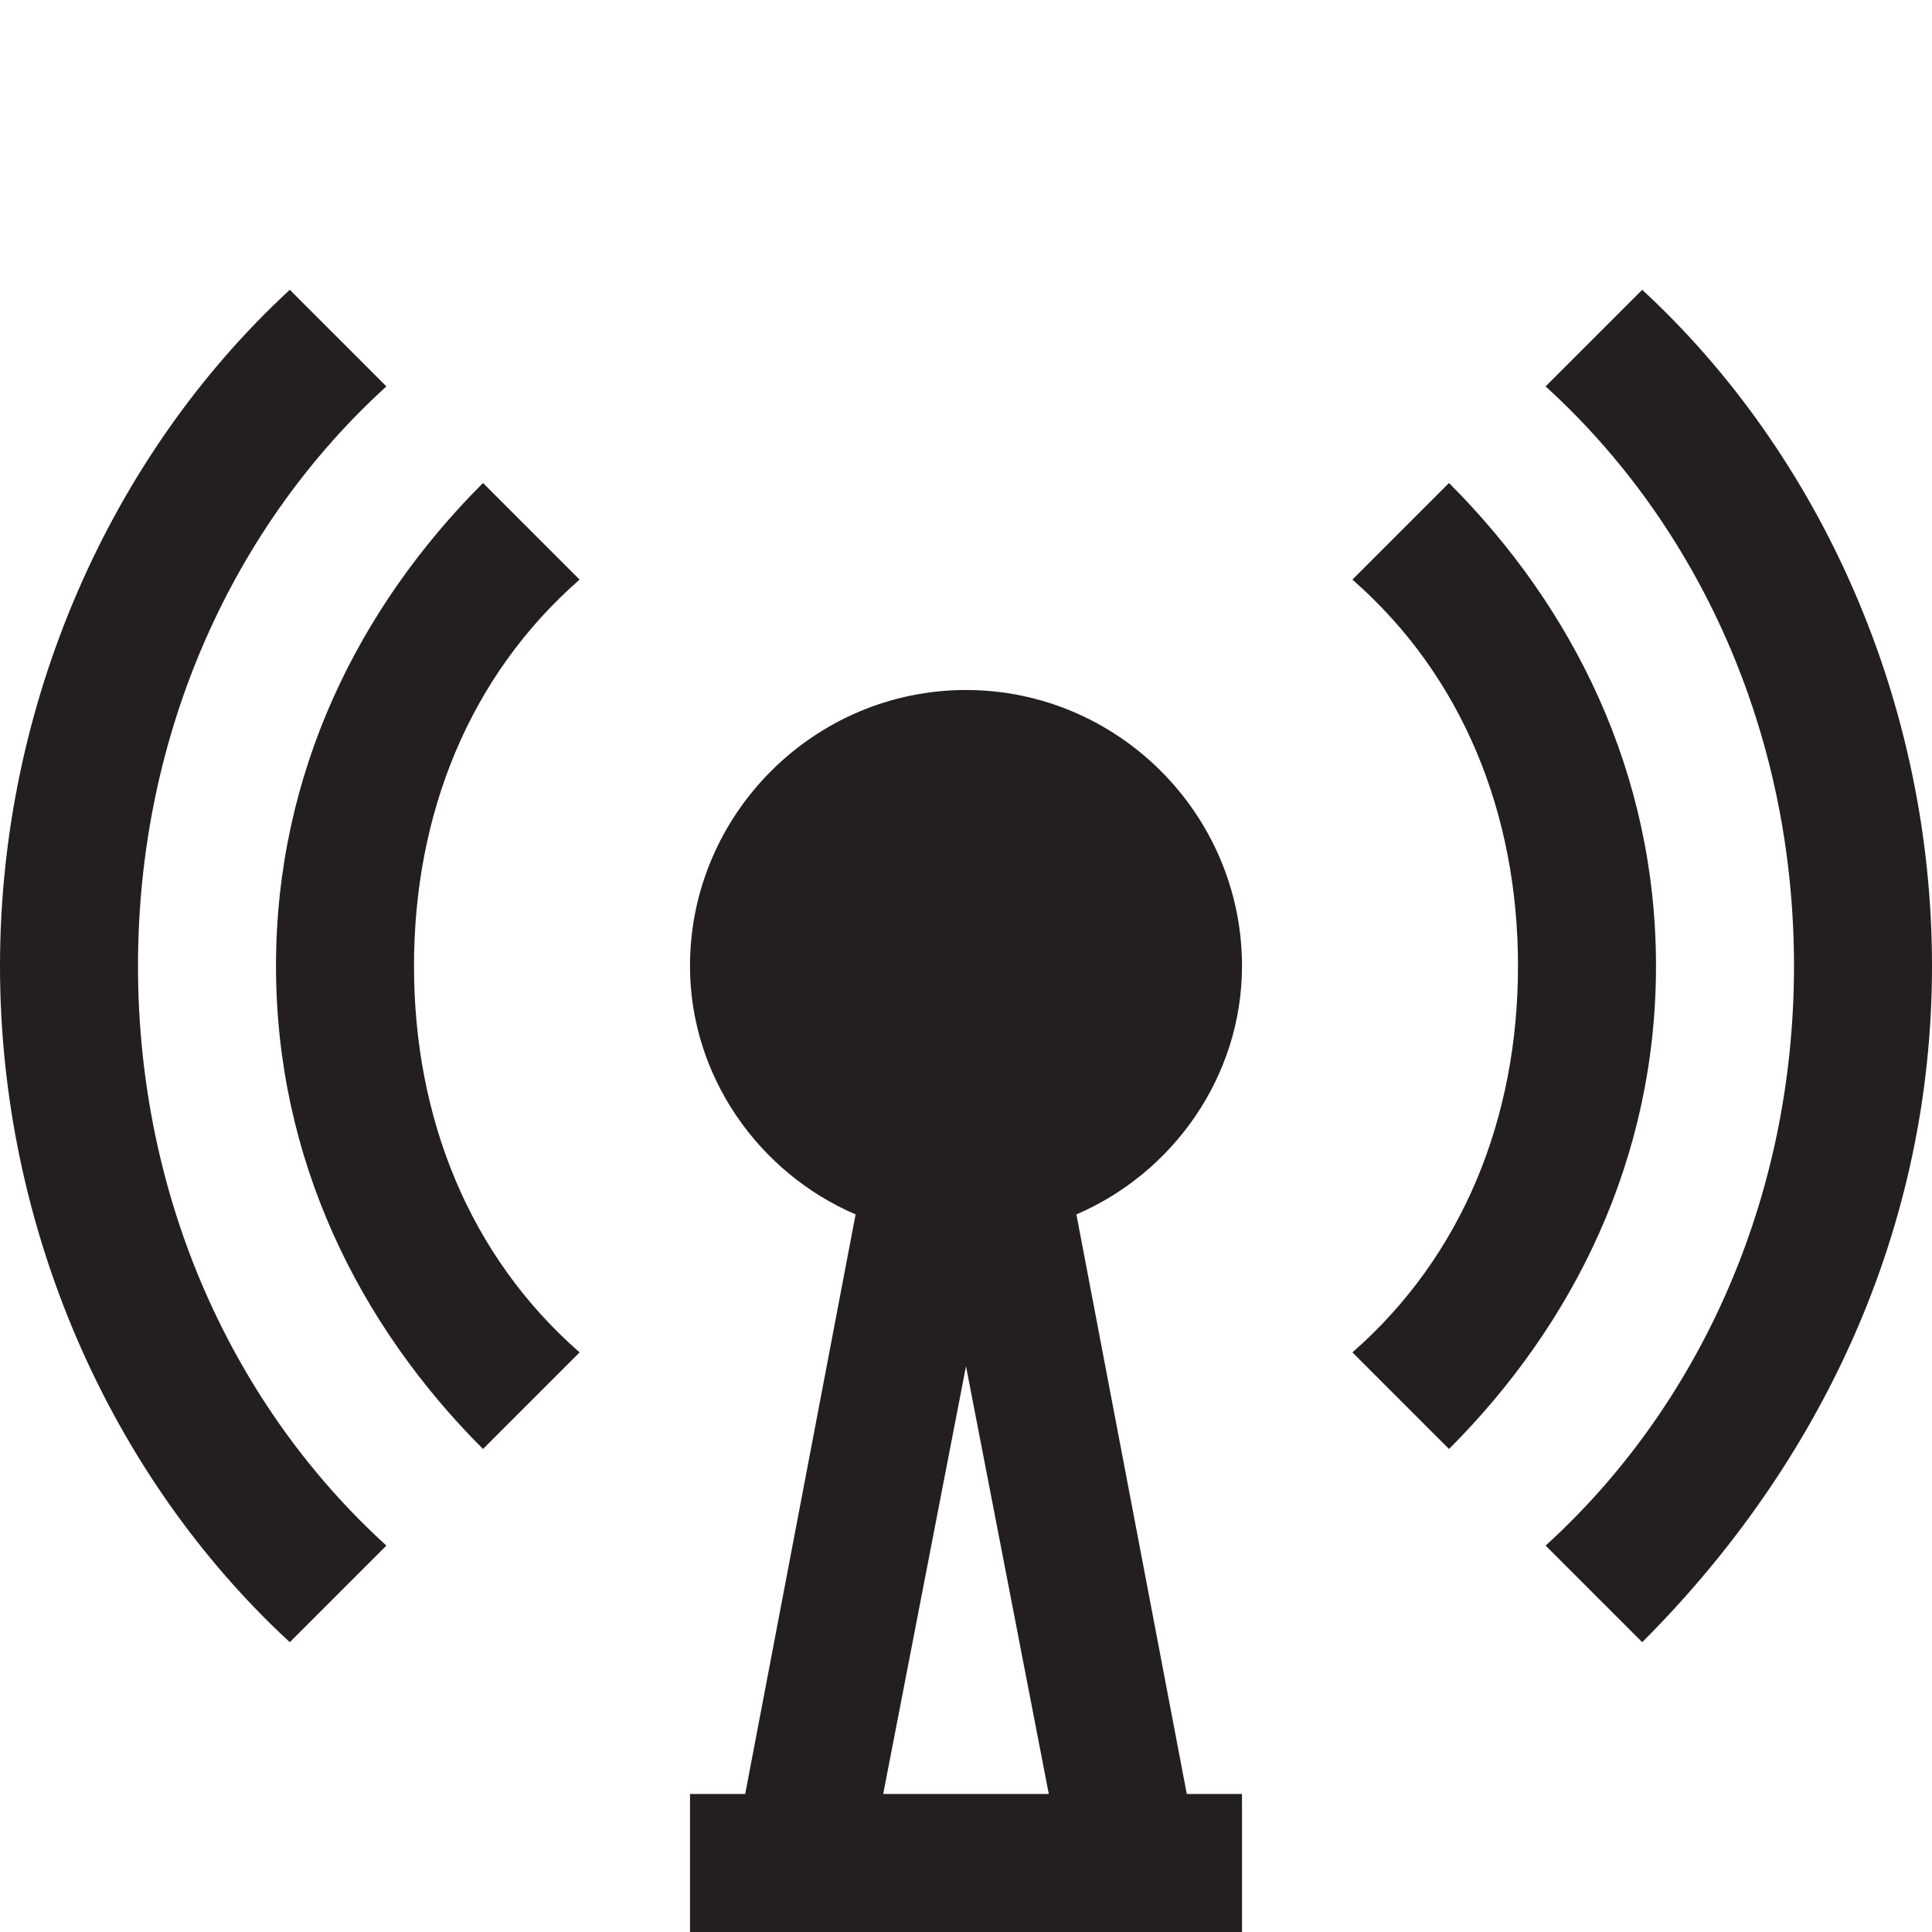 <?xml version="1.0" encoding="utf-8"?>
<!-- Generator: Adobe Illustrator 24.2.0, SVG Export Plug-In . SVG Version: 6.00 Build 0)  -->
<svg version="1.1" id="Layer_1" xmlns="http://www.w3.org/2000/svg" xmlns:xlink="http://www.w3.org/1999/xlink" x="0px" y="0px"
	 width="14px" height="14px" viewBox="0 0 14 14" enable-background="new 0 0 14 14" xml:space="preserve">
<path fill="#231F20" d="M1,7c0-1.7,0.7-3.2,1.8-4.2L2.1,2.1C0.8,3.3,0,5.1,0,7s0.8,3.7,2.1,4.9l0.7-0.7C1.7,10.2,1,8.7,1,7z"/>
<path fill="#231F20" d="M13,7c0,1.7-0.7,3.2-1.8,4.2l0.7,0.7c1.3-1.3,2.1-3,2.1-4.9c0-1.9-0.8-3.7-2.1-4.9l-0.7,0.7
	C12.3,3.8,13,5.3,13,7z"/>
<path fill="#231F20" d="M11,7c0,1.1-0.4,2.1-1.2,2.8l0.7,0.7C11.4,9.6,12,8.4,12,7c0-1.4-0.6-2.6-1.5-3.5L9.8,4.2
	C10.6,4.9,11,5.9,11,7z"/>
<path fill="#231F20" d="M3,7c0-1.1,0.4-2.1,1.2-2.8L3.5,3.5C2.6,4.4,2,5.6,2,7c0,1.4,0.6,2.6,1.5,3.5l0.7-0.7C3.4,9.1,3,8.1,3,7z"/>
<path fill="#231F20" d="M7.8,8.8C8.5,8.5,9,7.8,9,7c0-1.1-0.9-2-2-2S5,5.9,5,7c0,0.8,0.5,1.5,1.2,1.8L5.4,13H5v1h0.3h1h1.5h1H9v-1
	H8.6L7.8,8.8z M6.4,13L7,9.9L7.6,13H6.4z"/>
</svg>
